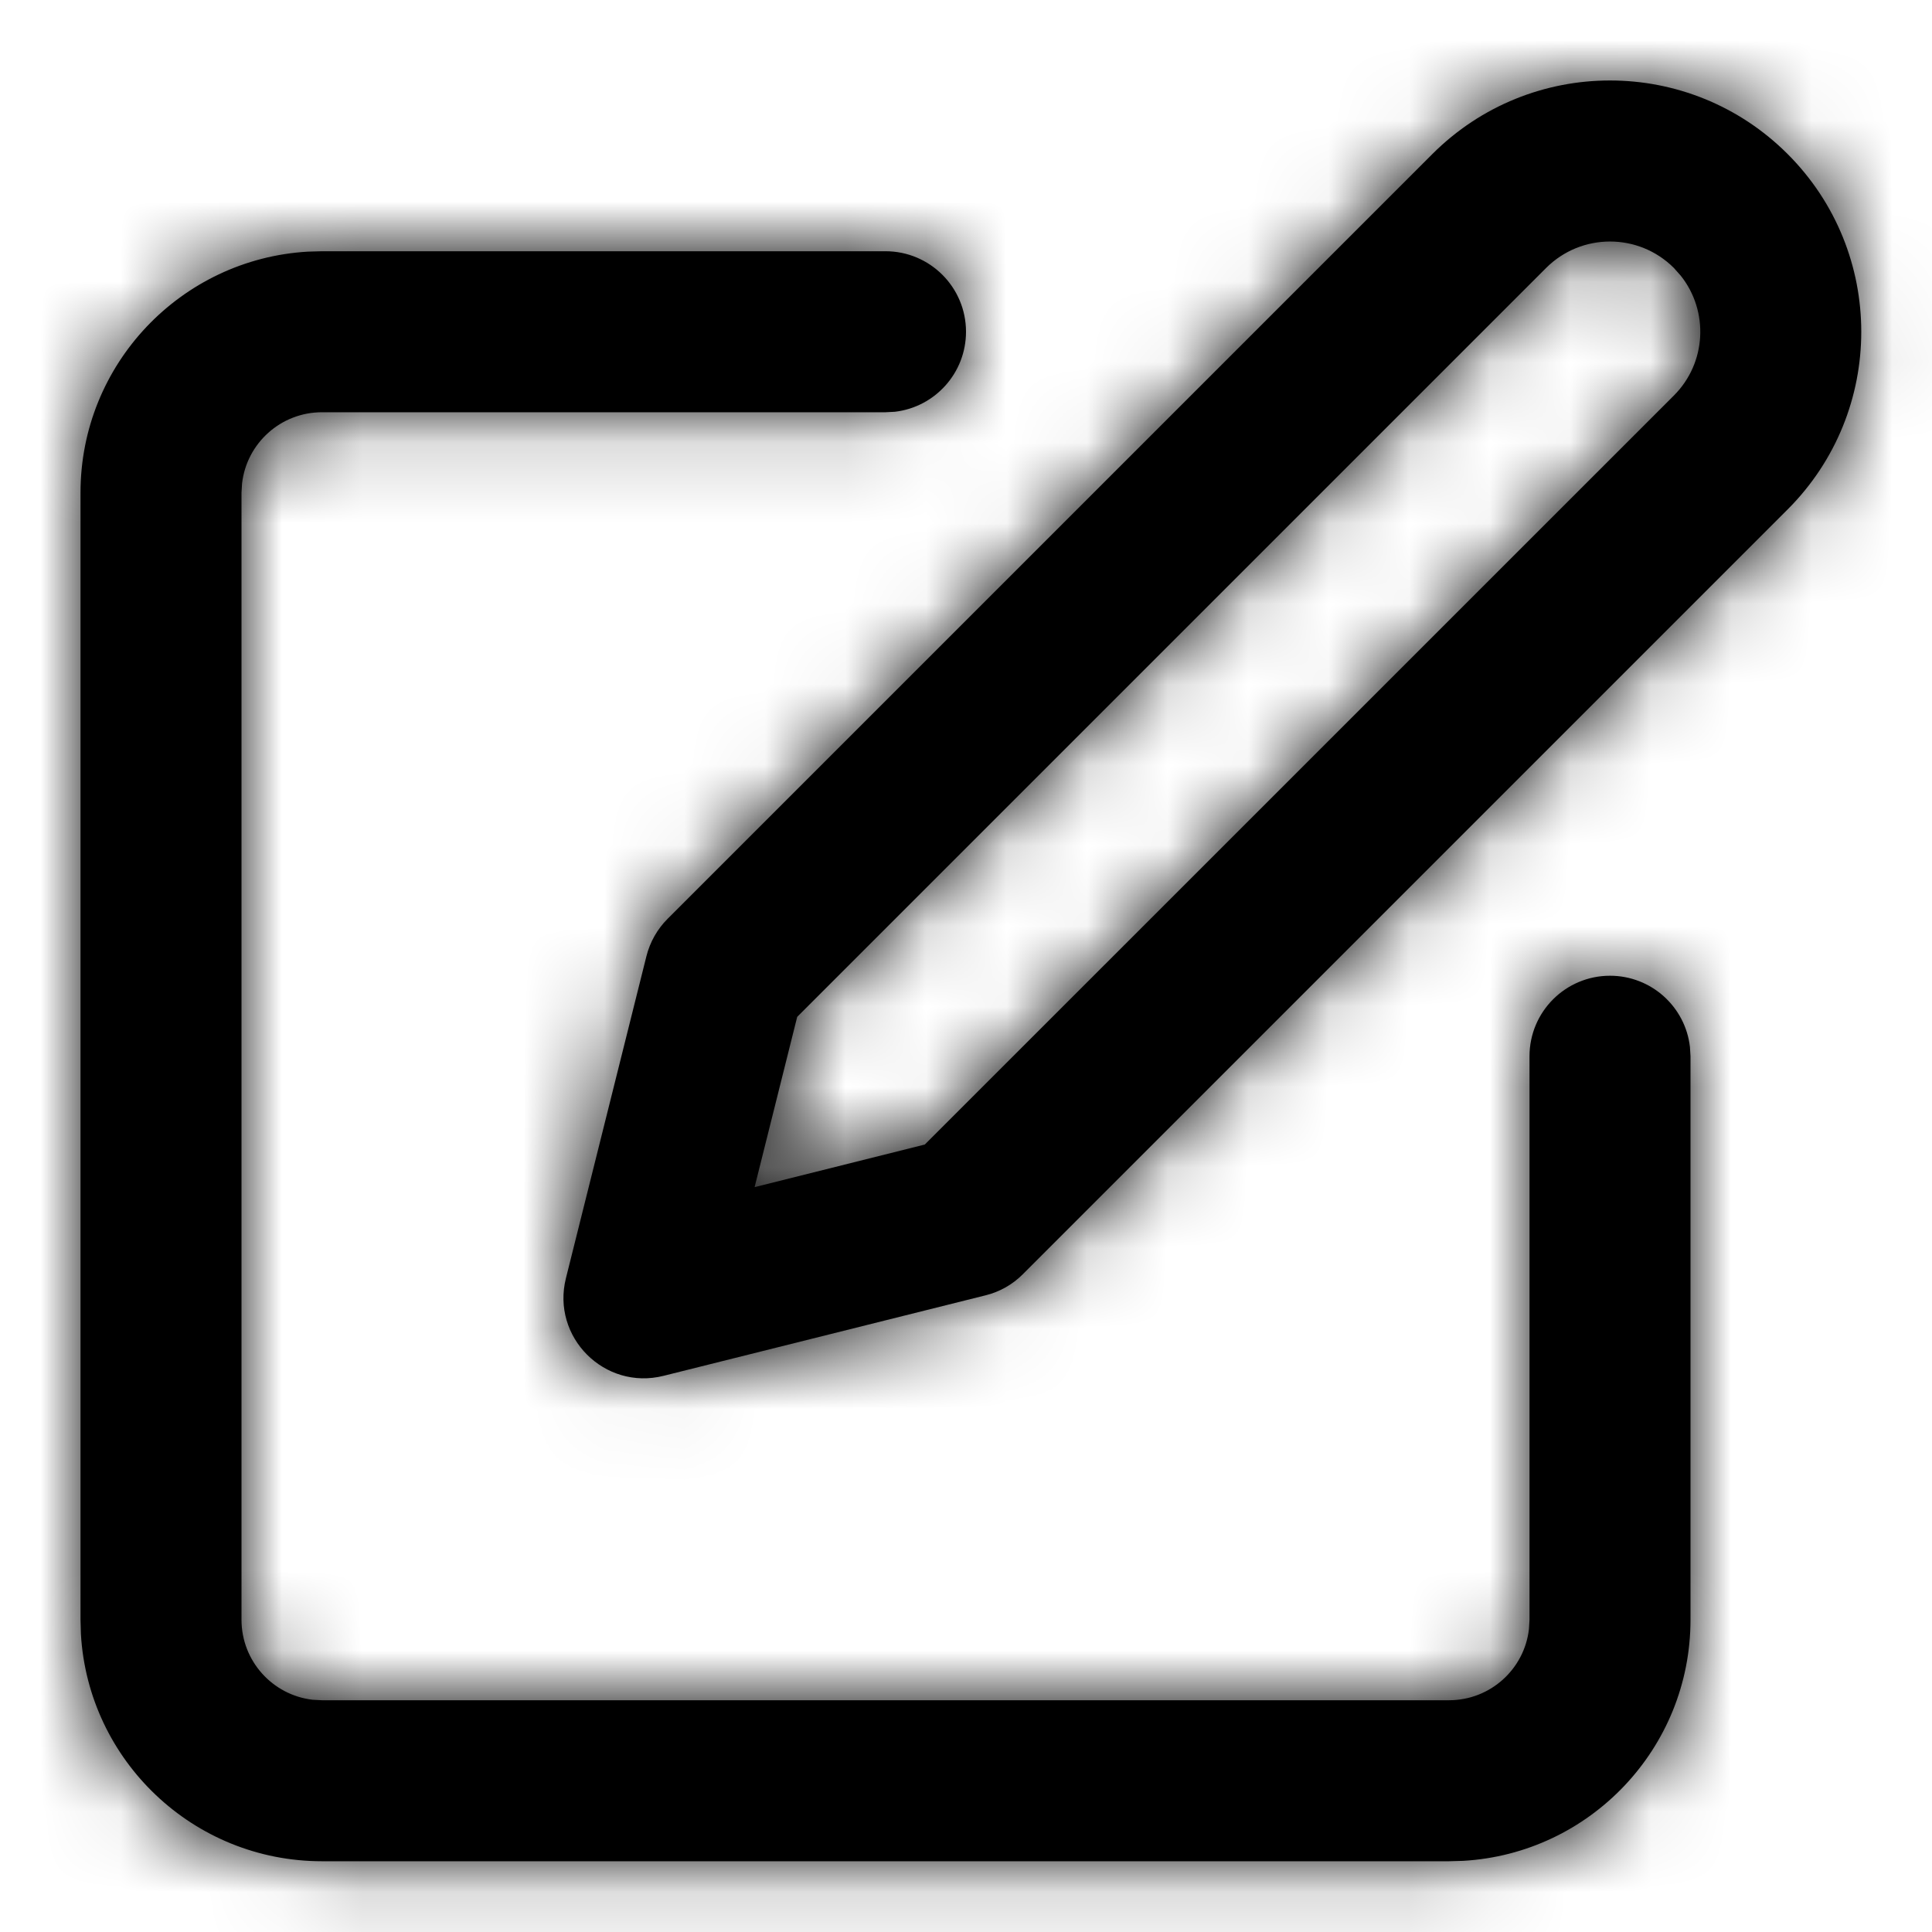 <?xml version="1.0" encoding="UTF-8"?>
<svg width="24px" height="24px" viewBox="0 0 24 24" version="1.1" xmlns="http://www.w3.org/2000/svg" xmlns:xlink="http://www.w3.org/1999/xlink">
    <title>icon/sign-transaction</title>
    <defs>
        <path d="M11,3.121 C11.552,3.121 12,3.569 12,4.121 C12,4.634 11.614,5.057 11.117,5.115 L11,5.121 L4,5.121 C3.487,5.121 3.064,5.507 3.007,6.005 L3,6.121 L3,20.121 C3,20.634 3.386,21.057 3.883,21.115 L4,21.121 L18,21.121 C18.513,21.121 18.936,20.735 18.993,20.238 L19,20.121 L19,13.121 C19,12.569 19.448,12.121 20,12.121 C20.513,12.121 20.936,12.507 20.993,13.005 L21,13.121 L21,20.121 C21,21.719 19.751,23.025 18.176,23.116 L18,23.121 L4,23.121 C2.402,23.121 1.096,21.872 1.005,20.298 L1,20.121 L1,6.121 C1,4.524 2.249,3.218 3.824,3.126 L4,3.121 L11,3.121 Z M17.793,1.914 C19.012,0.695 20.988,0.695 22.207,1.914 C23.426,3.133 23.426,5.109 22.207,6.328 L12.707,15.828 C12.579,15.957 12.418,16.048 12.243,16.091 L8.243,17.091 C7.51,17.275 6.847,16.611 7.03,15.879 L8.03,11.879 C8.074,11.703 8.165,11.542 8.293,11.414 Z M20.793,3.328 C20.355,2.891 19.645,2.891 19.207,3.328 L9.903,12.632 L9.374,14.747 L11.488,14.218 L20.793,4.914 C21.2,4.508 21.229,3.866 20.88,3.426 Z" id="path-1"></path>
    </defs>
    <g id="icon/sign-transaction" stroke="none" stroke-width="1" fill="none" fill-rule="evenodd">
        <mask id="mask-2" fill="white">
            <use xlink:href="#path-1"></use>
        </mask>
        <use id="Mask" fill="#000000" fill-rule="nonzero" xlink:href="#path-1"></use>
        <g id="colour/black" mask="url(#mask-2)" fill="#000000">
            <g transform="translate(0, 0)" id="Rectangle">
                <rect x="0" y="0" width="24" height="24"></rect>
            </g>
        </g>
    </g>
</svg>